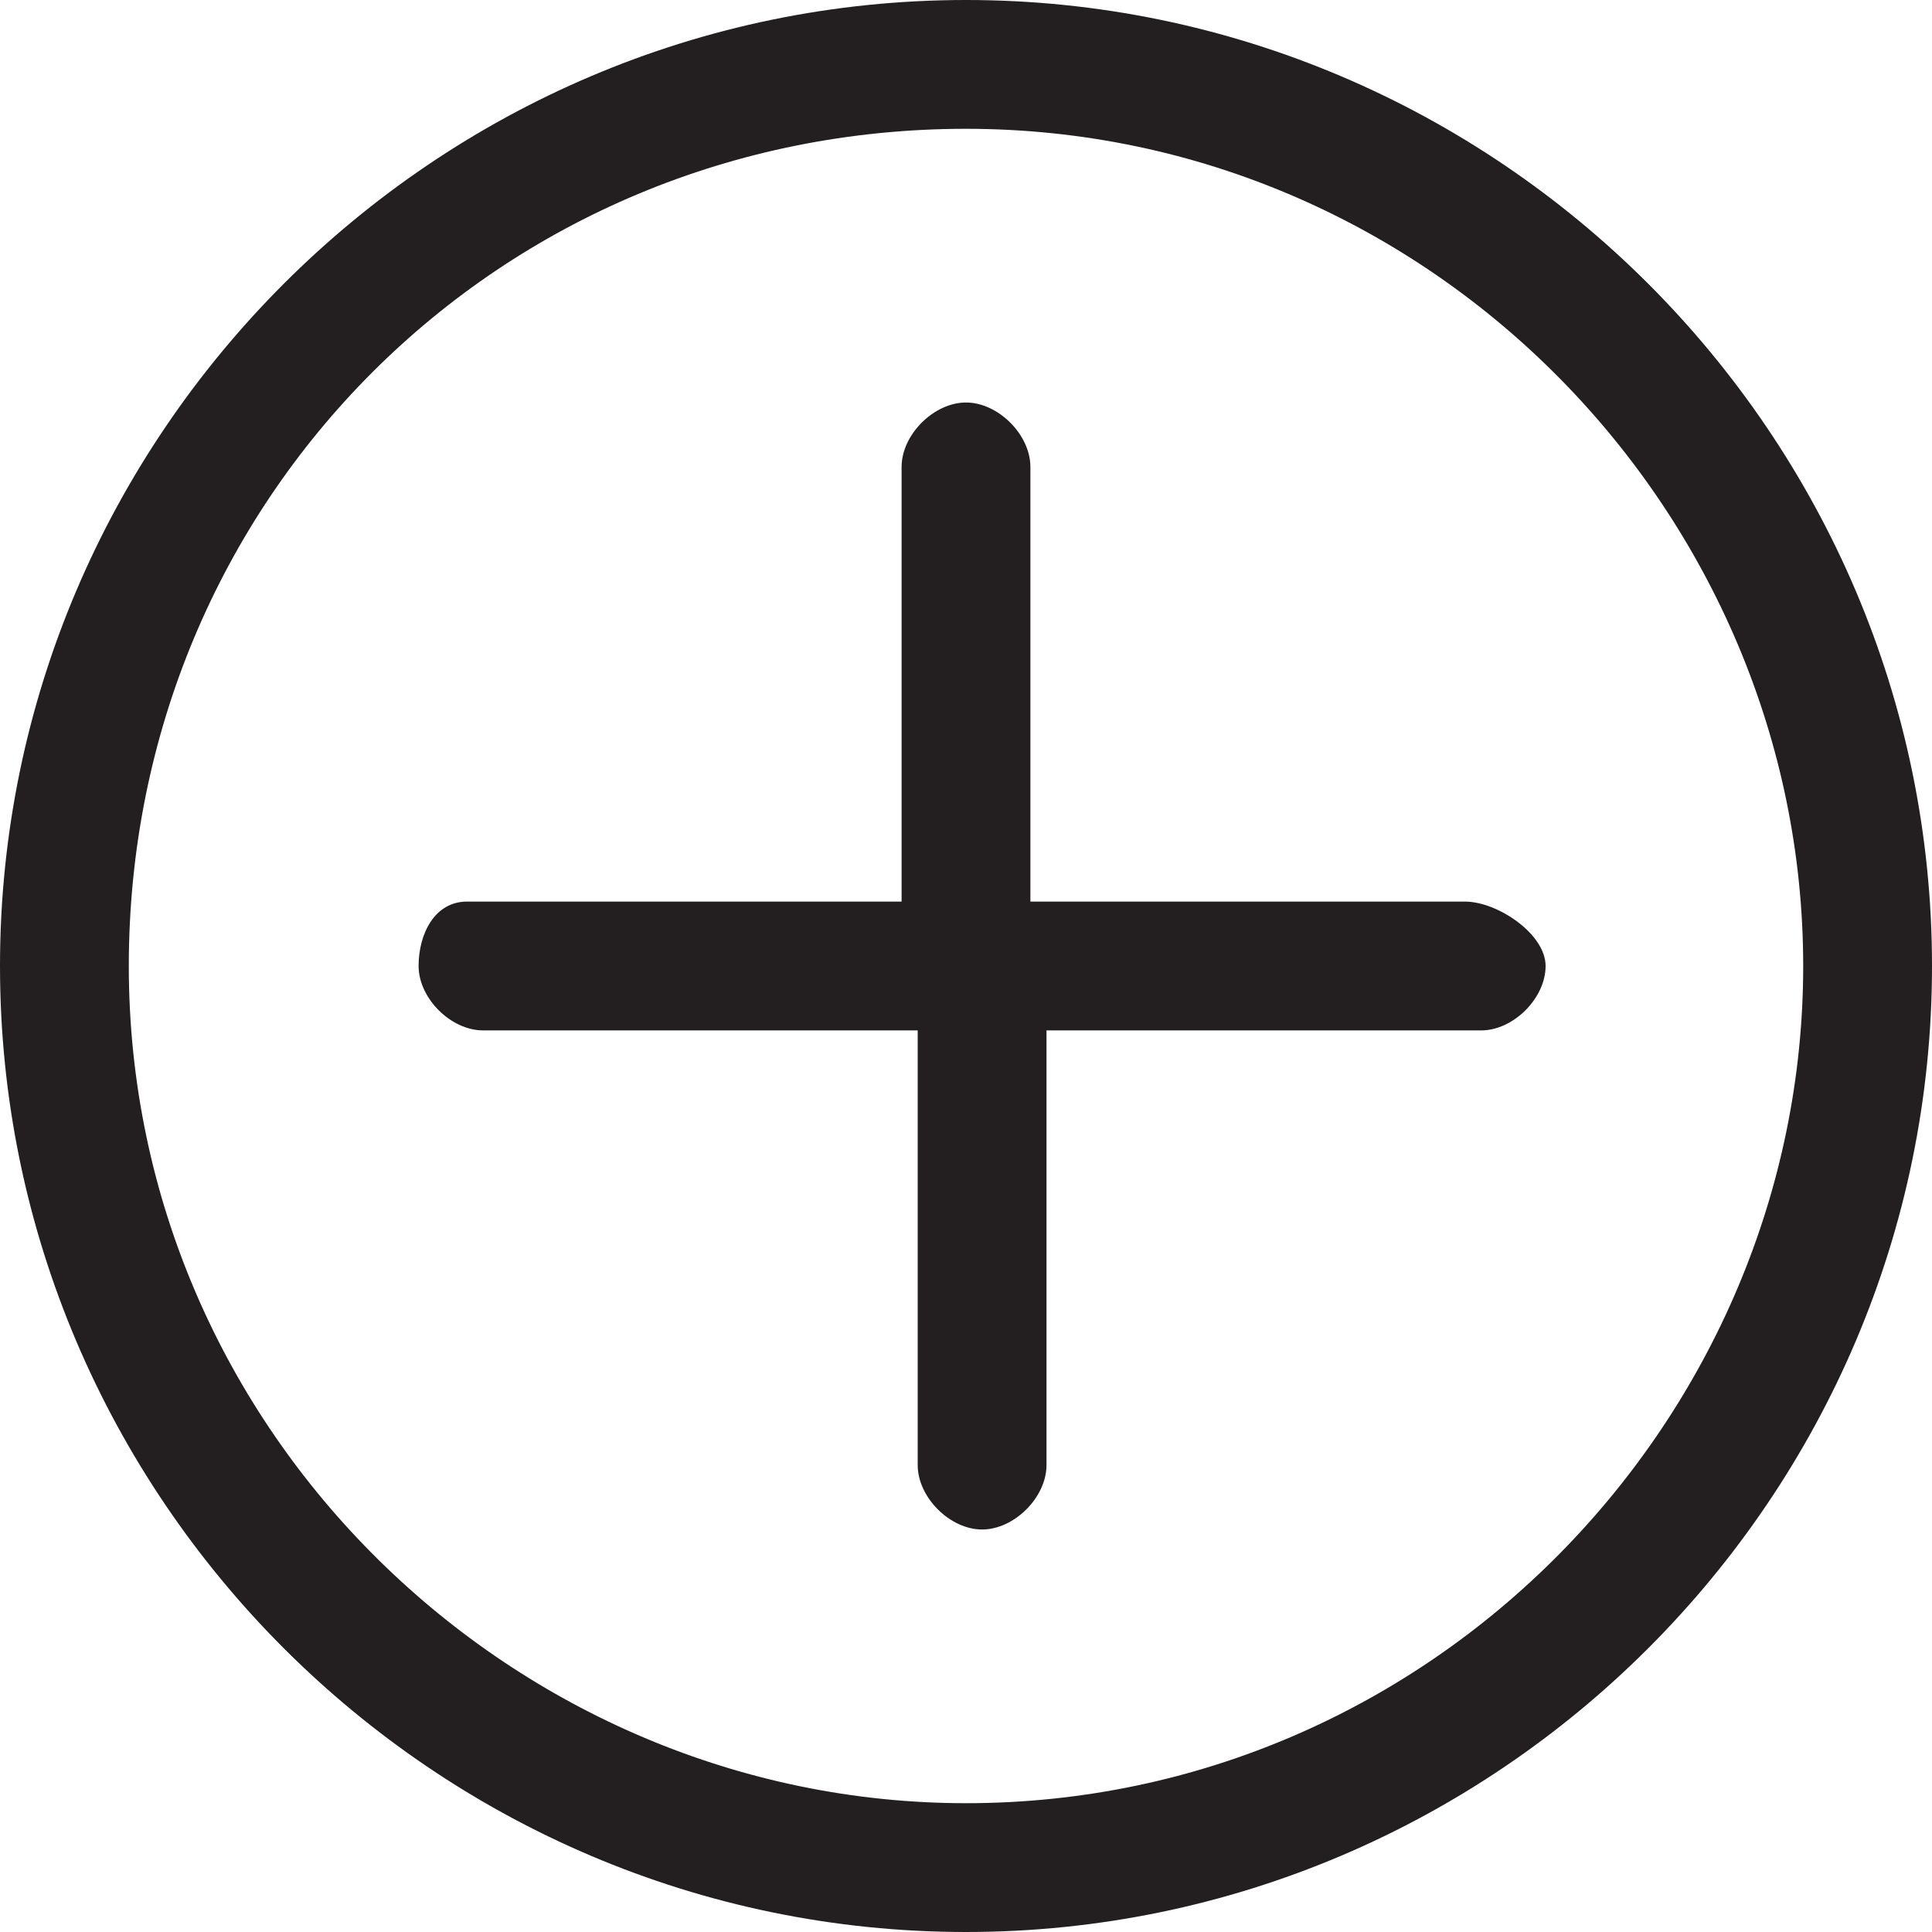 <svg baseProfile="tiny" xmlns="http://www.w3.org/2000/svg" viewBox="0 0 12 12"><path fill="#231F20" d="M6 12c-3.3 0-6-2.7-6-6s2.7-6 6-6 6 2.7 6 6-2.7 6-6 6zM6 .8C3.1.8.8 3.1.8 6s2.4 5.2 5.2 5.2c2.9 0 5.2-2.4 5.2-5.2S8.9.8 6 .8zm3.1 4.8H6.4V2.9c0-.2-.2-.4-.4-.4s-.4.2-.4.4v2.7H2.9c-.2 0-.3.2-.3.4s.2.4.4.4h2.7v2.7c0 .2.2.4.4.4s.4-.2.4-.4V6.4h2.7c.2 0 .4-.2.4-.4s-.3-.4-.5-.4z"/></svg>